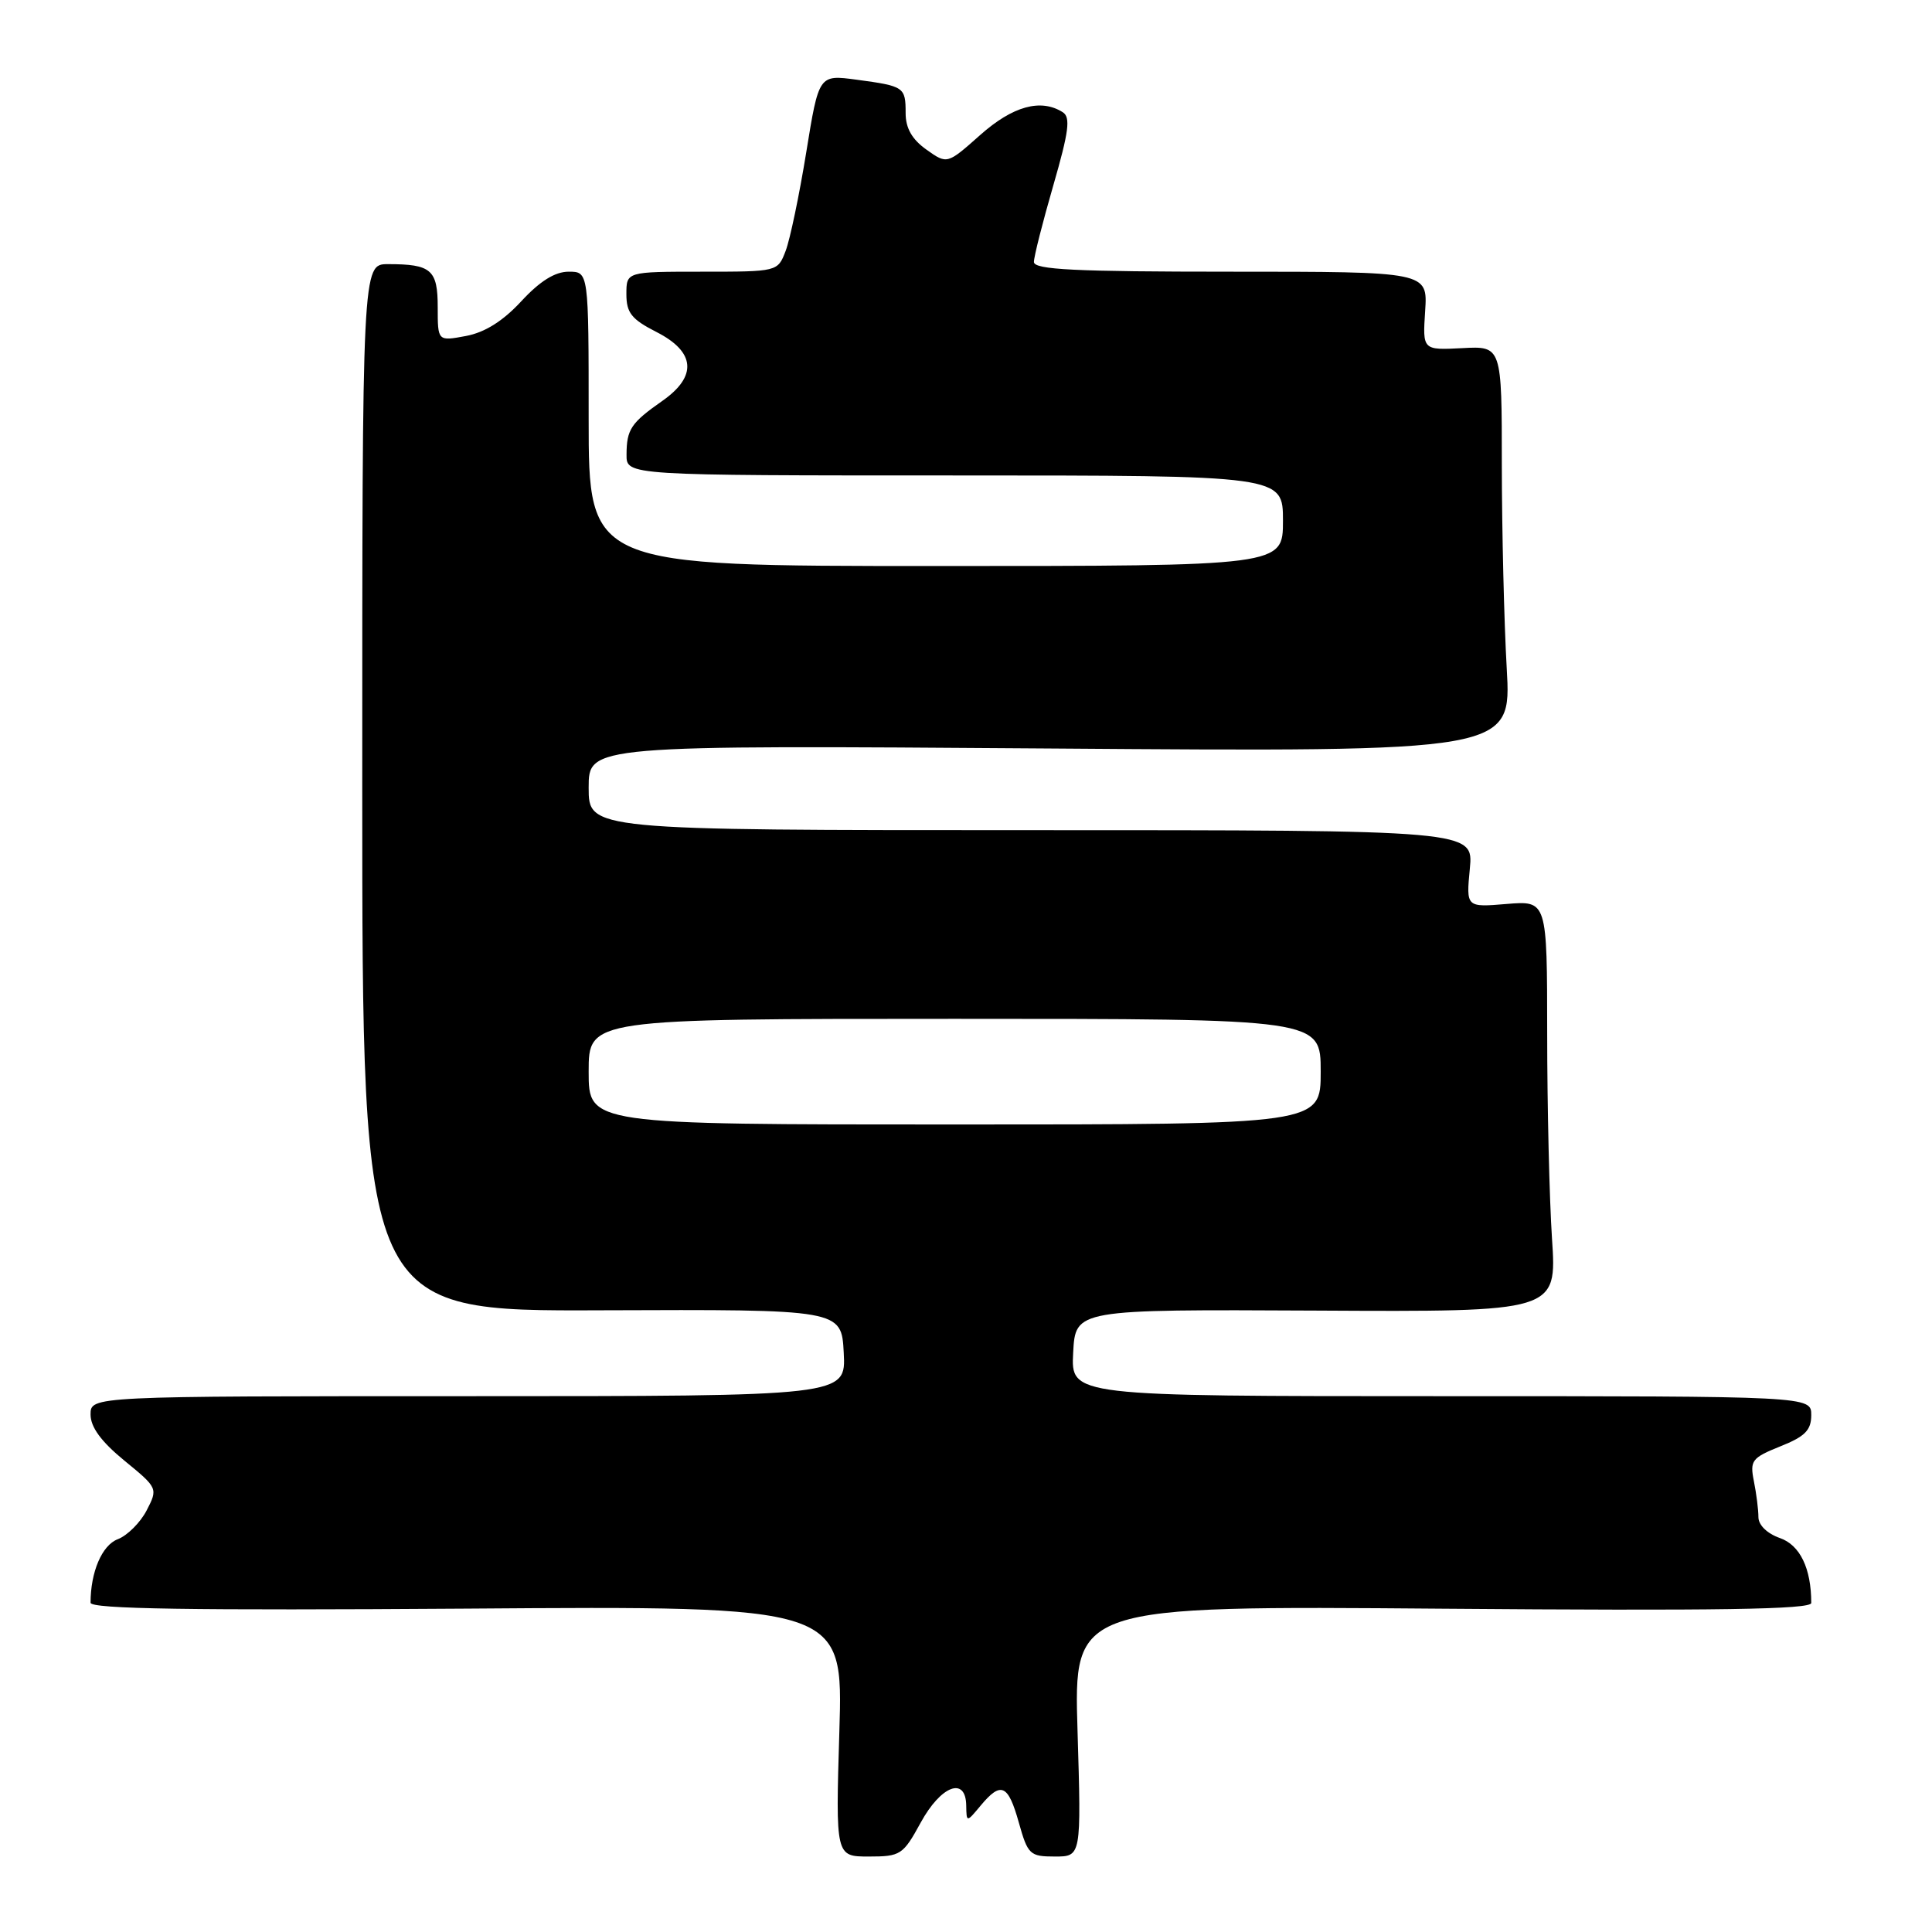 <?xml version="1.0" encoding="UTF-8" standalone="no"?>
<!DOCTYPE svg PUBLIC "-//W3C//DTD SVG 1.1//EN" "http://www.w3.org/Graphics/SVG/1.1/DTD/svg11.dtd" >
<svg xmlns="http://www.w3.org/2000/svg" xmlns:xlink="http://www.w3.org/1999/xlink" version="1.1" viewBox="0 0 256 256">
 <g >
 <path fill="currentColor"
d=" M 122.00 241.50 C 124.69 236.58 127.98 235.35 128.03 239.25 C 128.07 241.50 128.07 241.50 129.94 239.25 C 132.64 236.01 133.58 236.43 135.00 241.50 C 136.19 245.74 136.46 246.00 139.77 246.00 C 143.28 246.00 143.28 246.00 142.78 229.38 C 142.27 212.77 142.27 212.77 191.14 213.16 C 227.53 213.45 240.00 213.26 240.00 212.40 C 240.00 207.81 238.51 204.73 235.85 203.80 C 234.16 203.21 233.00 202.08 233.00 201.03 C 233.00 200.05 232.73 197.91 232.40 196.27 C 231.85 193.52 232.13 193.17 235.90 191.65 C 239.17 190.35 240.00 189.51 240.00 187.51 C 240.00 185.00 240.00 185.00 190.95 185.00 C 141.90 185.00 141.90 185.00 142.20 179.25 C 142.50 173.50 142.50 173.50 174.40 173.66 C 206.29 173.83 206.29 173.83 205.65 164.16 C 205.30 158.85 205.01 146.59 205.01 136.92 C 205.00 119.34 205.00 119.34 199.64 119.78 C 194.27 120.23 194.27 120.23 194.76 115.11 C 195.25 110.00 195.25 110.00 136.63 110.00 C 78.00 110.00 78.00 110.00 78.00 104.37 C 78.00 98.74 78.00 98.74 139.14 99.18 C 200.28 99.63 200.28 99.63 199.65 88.57 C 199.30 82.48 199.01 70.38 199.00 61.68 C 199.00 45.85 199.00 45.85 193.75 46.13 C 188.50 46.40 188.50 46.40 188.84 41.20 C 189.18 36.00 189.18 36.00 163.09 36.00 C 142.42 36.00 137.00 35.73 137.00 34.71 C 137.00 34.00 138.16 29.43 139.57 24.56 C 141.63 17.43 141.88 15.54 140.82 14.87 C 137.92 13.03 134.20 14.05 129.88 17.89 C 125.50 21.78 125.50 21.78 122.75 19.82 C 120.84 18.46 120.00 16.98 120.00 14.99 C 120.00 11.53 119.82 11.41 113.50 10.56 C 108.50 9.89 108.50 9.89 106.83 20.19 C 105.91 25.86 104.68 31.74 104.10 33.25 C 103.05 36.00 103.04 36.00 93.02 36.00 C 83.00 36.00 83.00 36.00 83.00 38.98 C 83.00 41.45 83.68 42.31 87.00 44.00 C 92.16 46.63 92.42 49.87 87.75 53.13 C 83.61 56.03 83.03 56.89 83.02 60.25 C 83.00 63.00 83.00 63.00 126.50 63.00 C 170.00 63.00 170.00 63.00 170.00 69.00 C 170.00 75.00 170.00 75.00 124.00 75.00 C 78.00 75.00 78.00 75.00 78.00 55.50 C 78.00 36.00 78.00 36.00 75.35 36.00 C 73.54 36.00 71.54 37.25 69.08 39.91 C 66.65 42.54 64.25 44.05 61.74 44.52 C 58.00 45.22 58.00 45.22 58.00 40.72 C 58.00 35.74 57.15 35.00 51.42 35.00 C 48.00 35.00 48.00 35.00 48.00 104.37 C 48.00 173.75 48.00 173.75 79.75 173.62 C 111.50 173.50 111.50 173.50 111.80 179.25 C 112.10 185.00 112.10 185.00 62.05 185.00 C 12.00 185.00 12.00 185.00 12.00 187.43 C 12.00 189.10 13.41 191.02 16.47 193.53 C 20.92 197.17 20.94 197.22 19.43 200.14 C 18.59 201.76 16.86 203.48 15.59 203.96 C 13.51 204.76 12.00 208.30 12.00 212.37 C 12.00 213.20 25.38 213.40 61.86 213.15 C 111.73 212.79 111.73 212.79 111.22 229.40 C 110.72 246.00 110.72 246.00 115.13 246.00 C 119.33 246.00 119.66 245.78 122.00 241.50 Z  M 78.00 142.00 C 78.00 135.00 78.00 135.00 126.50 135.00 C 175.00 135.00 175.00 135.00 175.00 142.00 C 175.00 149.00 175.00 149.00 126.50 149.00 C 78.00 149.00 78.00 149.00 78.00 142.00 Z "/>
</g>
</svg>